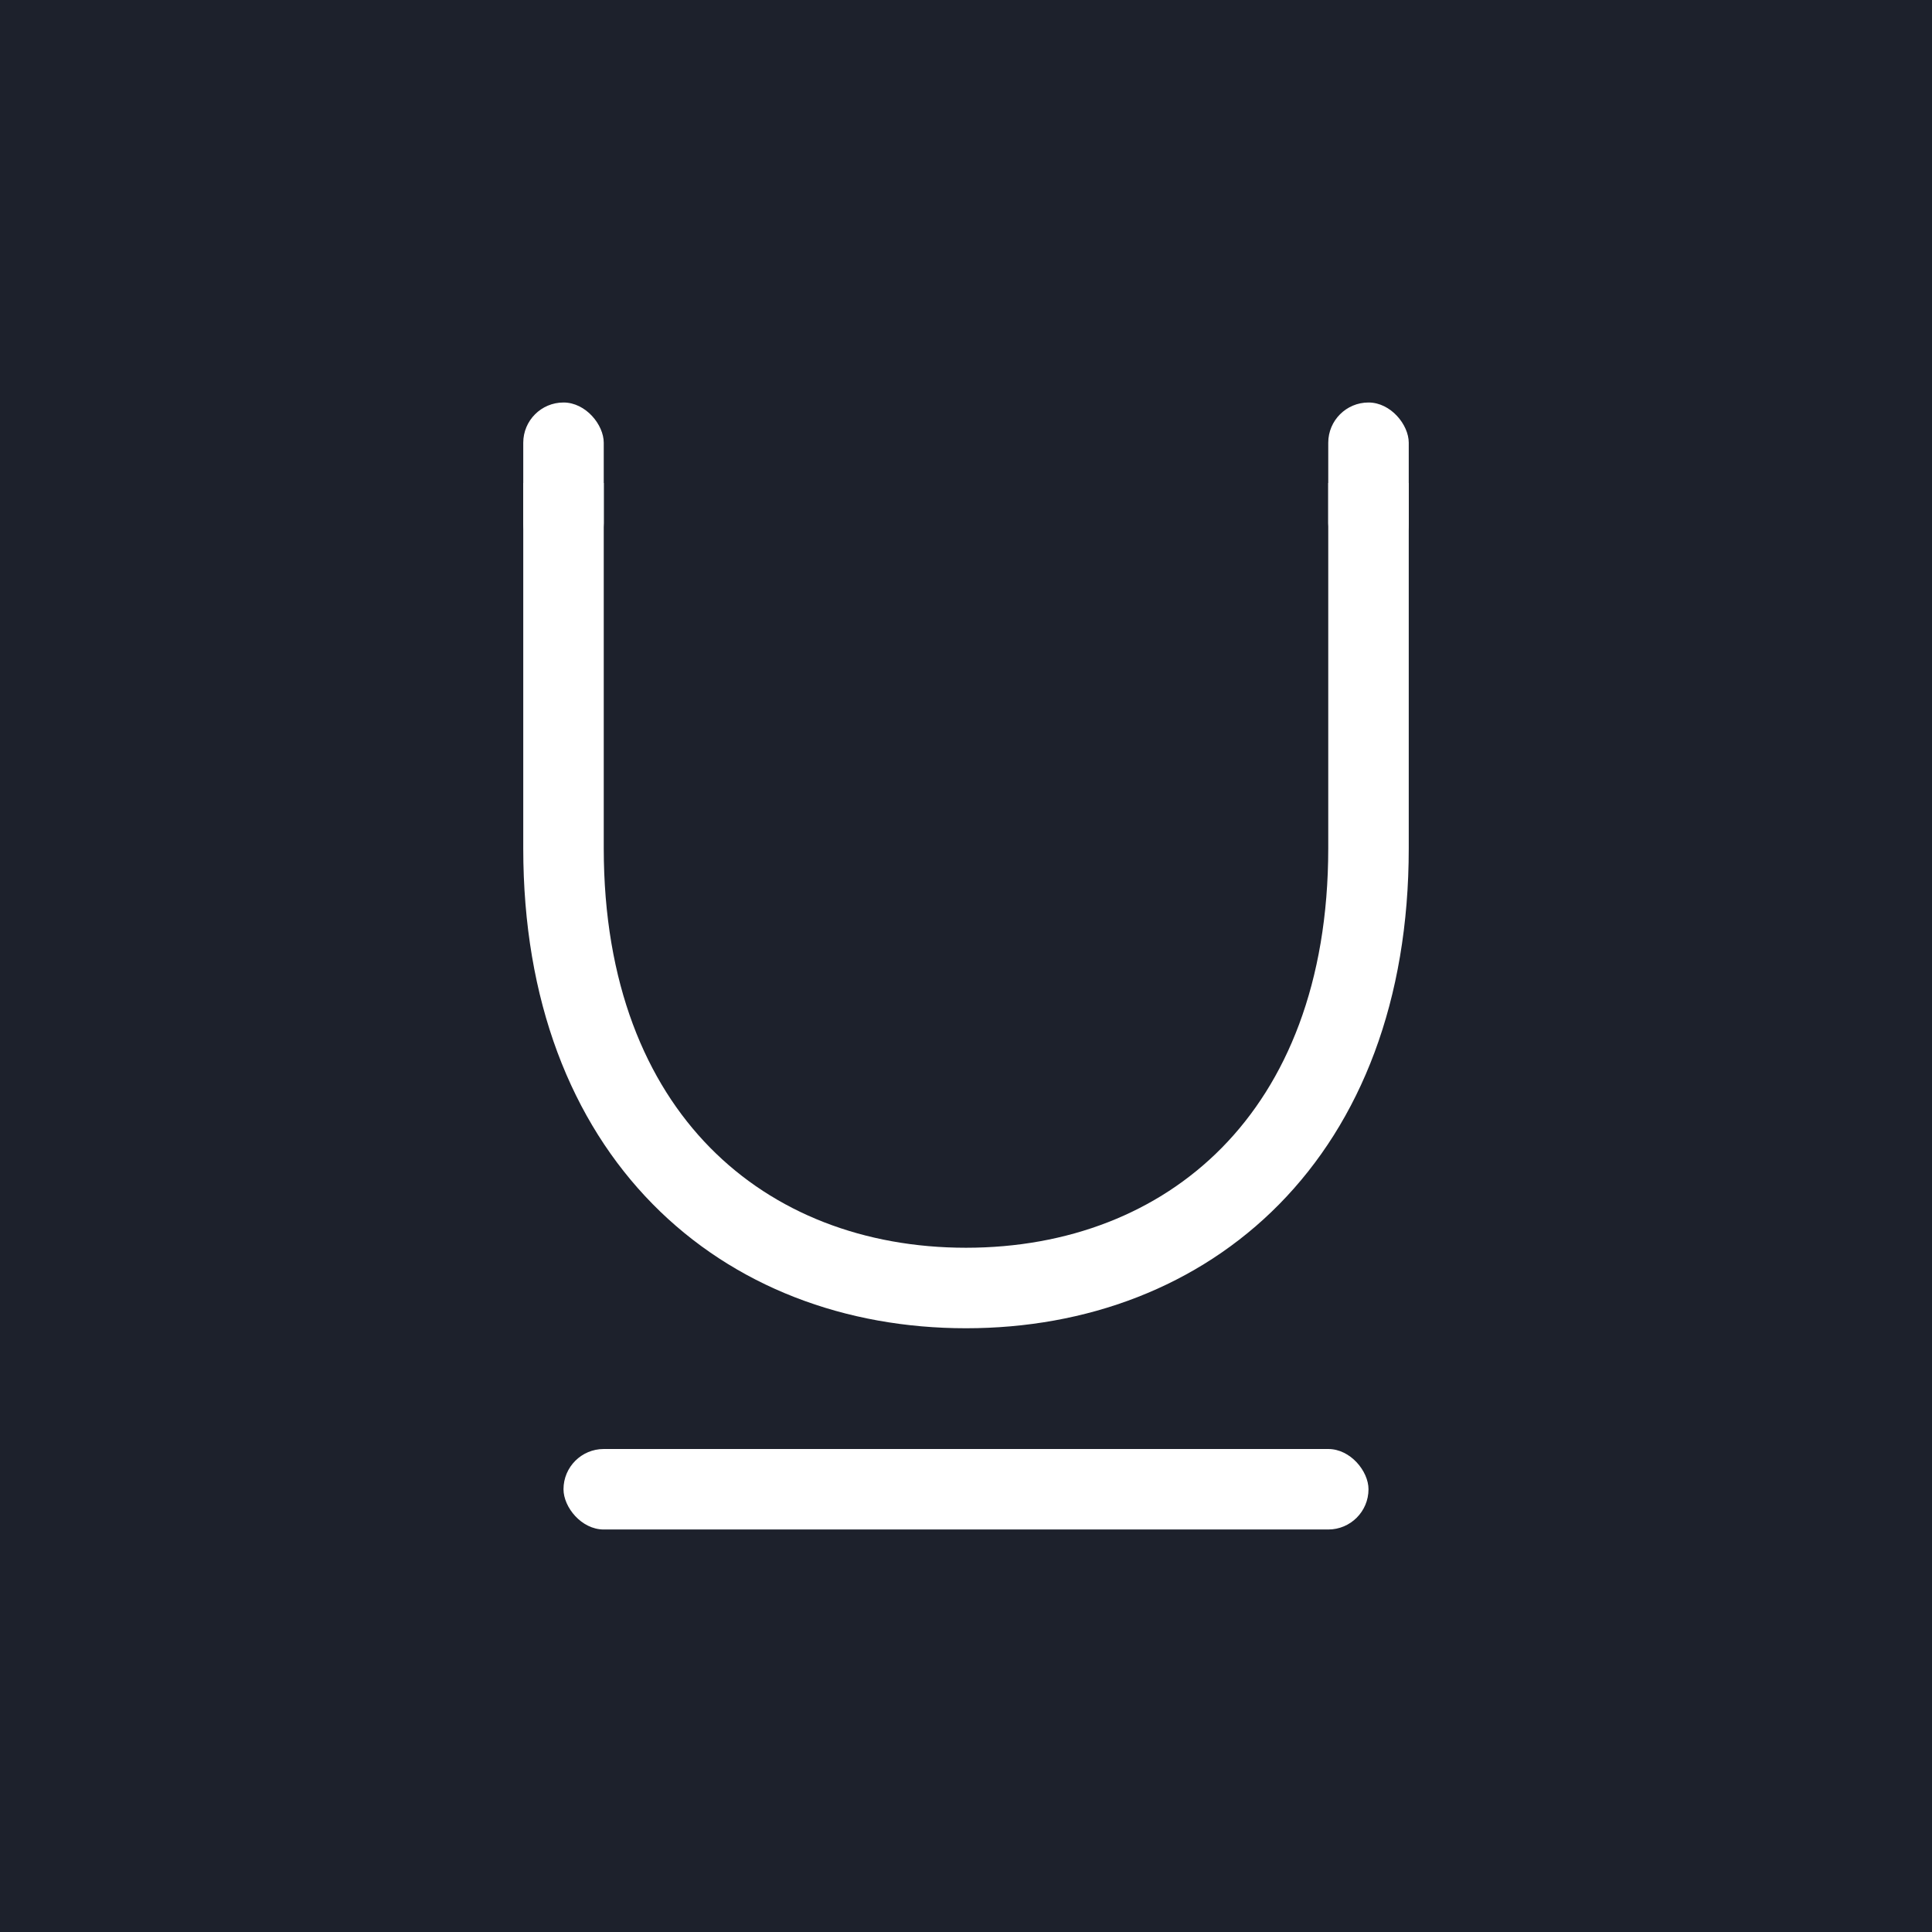 <svg xmlns="http://www.w3.org/2000/svg" width="24" height="24" viewBox="0 0 24 24">
    <g fill="none" fill-rule="evenodd">
        <path fill="#1D212C" d="M0 0h24v24H0z"/>
        <g transform="translate(6 5)">
            <path stroke="#fff" d="M11 1v4.538C11 9.108 8.761 11 6 11S1 9.107 1 5.538V1"/>
            <rect width="1" height="2" x=".5" fill="#fff" rx=".5"/>
            <rect width="1" height="2" x="10.5" fill="#fff" rx=".5"/>
            <rect width="10" height="1" x="1" y="13" fill="#fff" rx=".5"/>
        </g>
    </g>
</svg>
